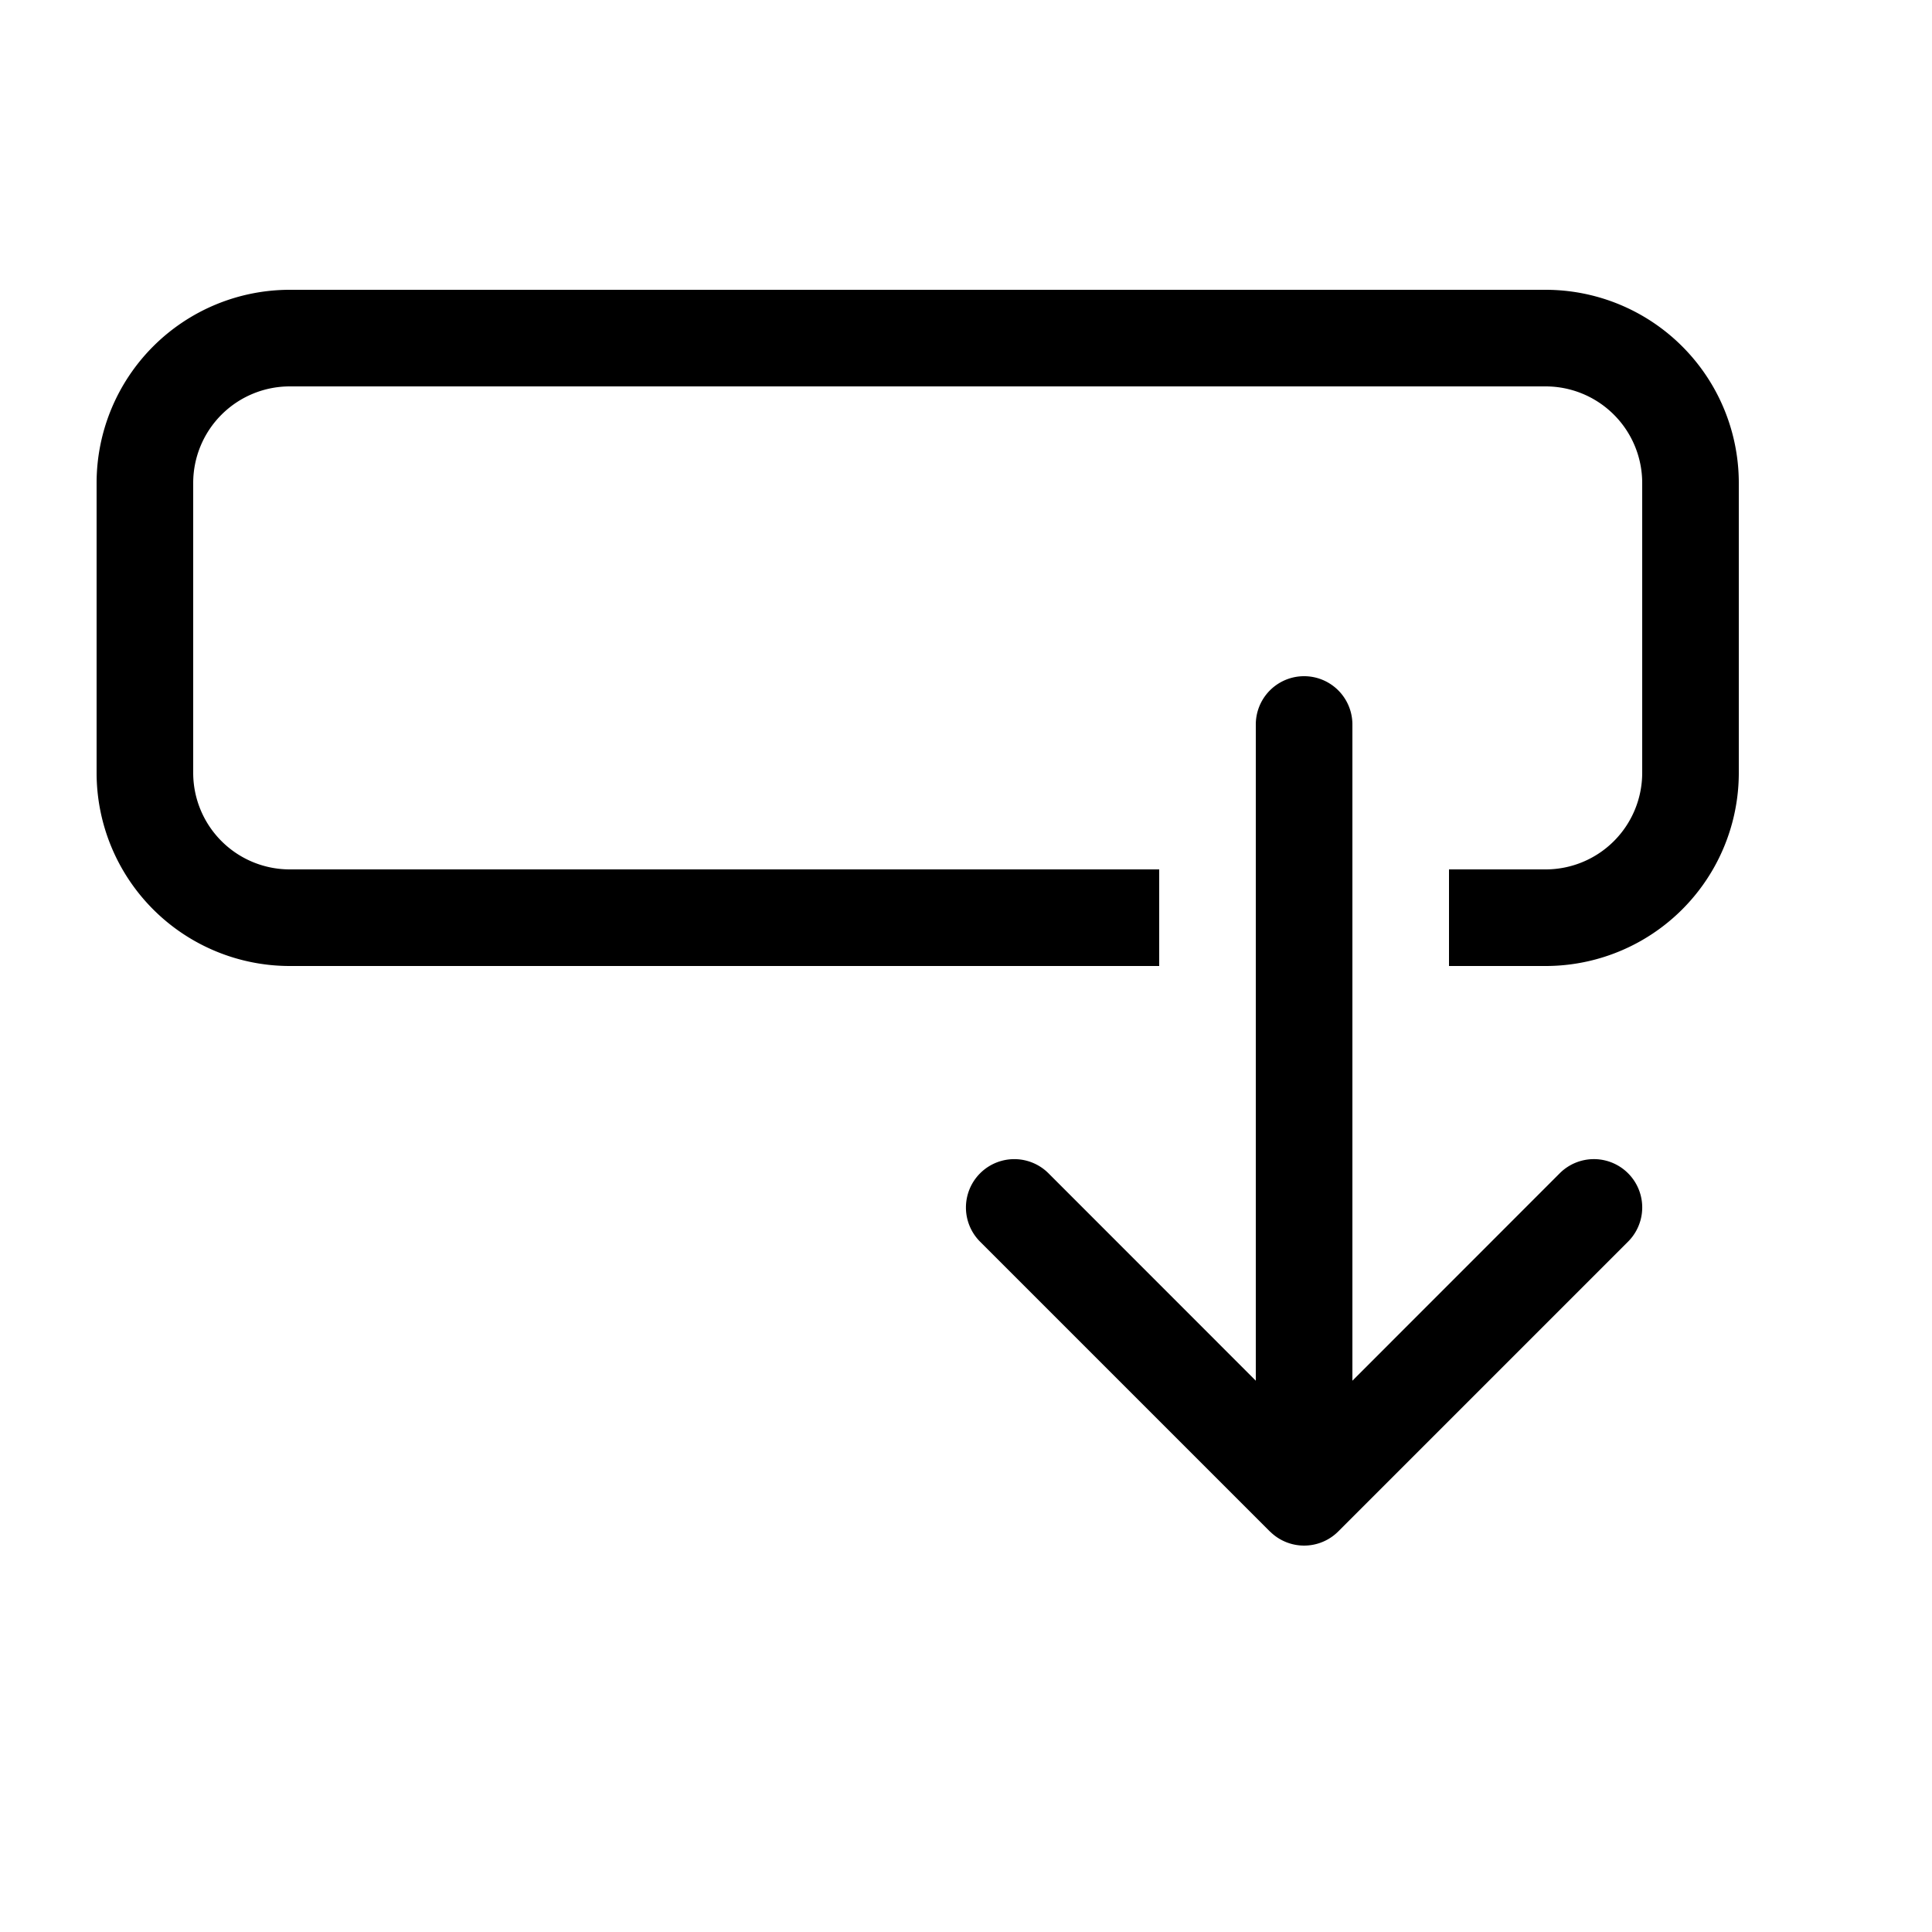 <svg xmlns="http://www.w3.org/2000/svg" width="20" height="20" fill="currentColor"><path d="M16 4H3a1 1 0 0 0-1 1v3a1 1 0 0 0 1 1h9v1H3a2 2 0 0 1-2-2V5a2 2 0 0 1 2-2h13a2 2 0 0 1 2 2v3a2 2 0 0 1-2 2h-1V9h1a1 1 0 0 0 1-1V5a1 1 0 0 0-1-1Z"/><path d="M13.309 15.962a.5.5 0 0 0 .542-.106l.003-.003 3-3a.5.5 0 0 0-.708-.707L14 14.293V7.5a.5.5 0 0 0-1 0v6.793l-2.146-2.147a.5.5 0 0 0-.708.708l3 3 .003.002a.499.499 0 0 0 .16.106Z"/></svg>